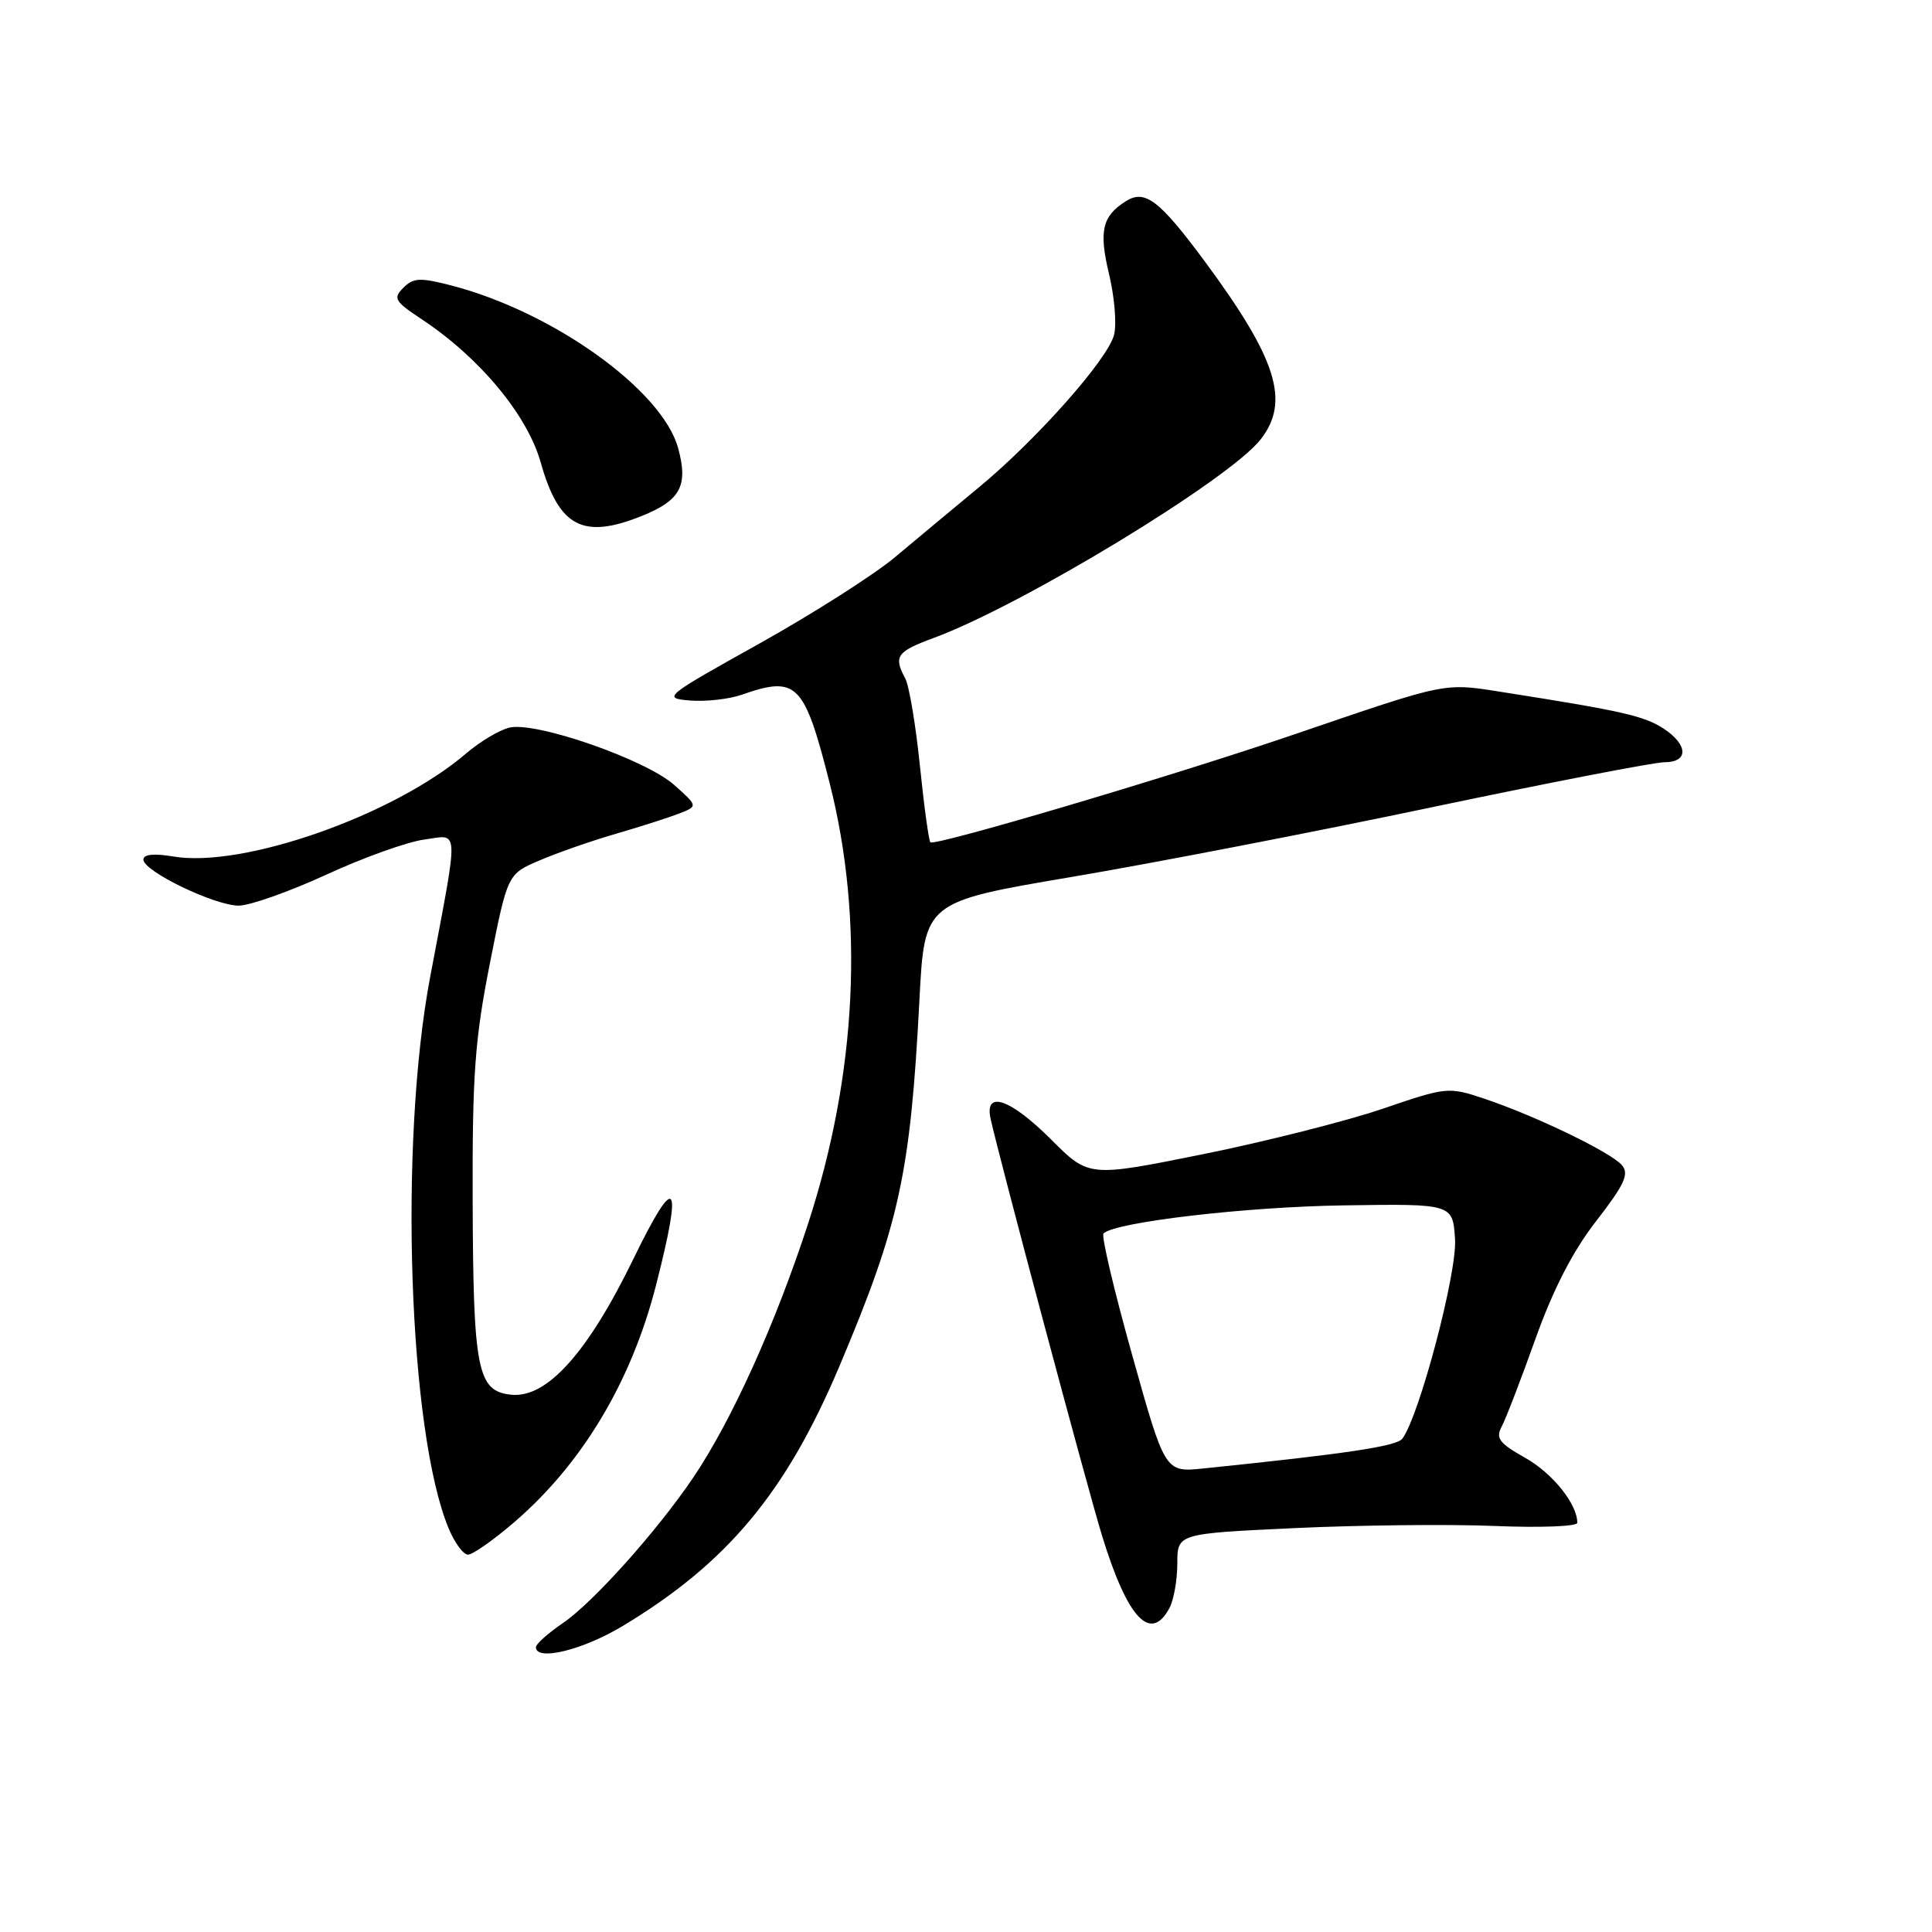 <?xml version="1.0" encoding="UTF-8" standalone="no"?>
<!DOCTYPE svg PUBLIC "-//W3C//DTD SVG 1.1//EN" "http://www.w3.org/Graphics/SVG/1.1/DTD/svg11.dtd" >
<svg xmlns="http://www.w3.org/2000/svg" xmlns:xlink="http://www.w3.org/1999/xlink" version="1.1" viewBox="0 0 256 256">
 <g >
 <path fill="currentColor"
d=" M 82.50 215.46 C 96.39 207.10 104.15 197.78 111.24 181.00 C 119.18 162.20 120.63 155.55 121.83 132.50 C 122.50 119.50 122.50 119.50 142.00 116.20 C 152.72 114.39 174.24 110.23 189.80 106.95 C 205.37 103.68 219.20 101.00 220.55 101.00 C 223.77 101.00 223.70 98.69 220.43 96.54 C 217.88 94.88 214.98 94.21 199.74 91.81 C 191.07 90.45 192.42 90.18 171.00 97.48 C 155.00 102.93 123.83 112.16 123.28 111.61 C 123.07 111.40 122.44 106.83 121.89 101.45 C 121.34 96.07 120.47 90.87 119.95 89.90 C 118.37 86.96 118.81 86.34 123.75 84.52 C 135.47 80.19 162.82 63.58 167.02 58.25 C 170.98 53.22 169.22 47.60 159.65 34.65 C 153.62 26.51 151.72 25.06 149.18 26.66 C 146.04 28.64 145.59 30.61 146.95 36.30 C 147.68 39.32 147.98 42.95 147.62 44.36 C 146.81 47.60 137.31 58.31 129.62 64.65 C 126.39 67.32 121.45 71.43 118.64 73.79 C 115.83 76.15 107.71 81.32 100.60 85.29 C 87.97 92.33 87.75 92.51 91.42 92.82 C 93.49 92.99 96.56 92.65 98.24 92.07 C 105.60 89.50 106.55 90.46 109.93 103.75 C 114.54 121.93 113.55 142.25 107.08 162.13 C 102.75 175.42 96.94 188.27 91.84 195.81 C 87.05 202.89 78.58 212.35 74.58 215.07 C 72.62 216.41 71.01 217.84 71.01 218.25 C 70.99 220.16 77.18 218.66 82.50 215.46 Z  M 154.96 213.07 C 155.53 212.00 156.00 209.35 156.00 207.17 C 156.00 203.21 156.00 203.21 171.58 202.48 C 180.15 202.08 192.08 201.95 198.08 202.20 C 204.09 202.45 209.00 202.26 209.00 201.78 C 209.00 199.29 205.73 195.22 202.10 193.17 C 198.67 191.25 198.16 190.57 198.97 189.05 C 199.51 188.05 201.52 182.83 203.44 177.45 C 205.82 170.80 208.41 165.77 211.53 161.76 C 215.24 156.98 215.89 155.57 214.93 154.41 C 213.51 152.71 203.48 147.86 196.67 145.58 C 191.91 143.99 191.69 144.02 183.17 146.93 C 178.40 148.55 167.70 151.26 159.39 152.94 C 144.27 155.99 144.27 155.99 139.28 150.99 C 133.87 145.58 130.41 144.40 131.26 148.25 C 132.46 153.67 144.08 197.16 146.03 203.50 C 149.39 214.45 152.46 217.74 154.96 213.07 Z  M 68.08 201.75 C 77.14 193.98 83.66 183.09 86.94 170.25 C 90.51 156.27 89.58 155.20 83.95 166.77 C 77.88 179.25 72.47 185.28 67.76 184.81 C 63.25 184.36 62.70 181.61 62.63 159.00 C 62.58 142.42 62.92 137.73 64.91 127.66 C 67.25 115.82 67.25 115.82 71.49 114.01 C 73.82 113.01 78.37 111.42 81.61 110.48 C 84.85 109.54 88.62 108.33 89.99 107.80 C 92.48 106.82 92.48 106.82 89.36 104.03 C 85.57 100.64 70.93 95.55 67.47 96.42 C 66.13 96.75 63.57 98.29 61.77 99.83 C 52.22 108.02 32.22 115.06 22.96 113.49 C 20.39 113.06 19.00 113.20 19.00 113.90 C 19.00 115.44 28.44 120.00 31.63 120.00 C 33.11 120.00 38.33 118.15 43.23 115.90 C 48.13 113.64 53.96 111.55 56.19 111.25 C 60.92 110.61 60.85 109.04 56.99 129.50 C 52.84 151.53 54.13 189.81 59.46 202.55 C 60.25 204.45 61.40 206.00 62.01 206.00 C 62.63 206.00 65.36 204.09 68.08 201.75 Z  M 85.01 68.38 C 90.17 66.31 91.22 64.38 89.86 59.39 C 87.76 51.69 73.29 41.31 59.74 37.81 C 55.67 36.76 54.77 36.80 53.45 38.13 C 52.05 39.52 52.29 39.93 55.89 42.31 C 63.56 47.39 69.88 54.99 71.65 61.29 C 74.06 69.82 77.22 71.50 85.01 68.38 Z  M 150.02 179.55 C 147.62 171.00 145.91 163.75 146.22 163.44 C 147.73 161.94 165.01 159.91 178.00 159.72 C 192.50 159.50 192.50 159.50 192.80 164.20 C 193.09 168.65 188.05 187.69 185.81 190.64 C 185.04 191.64 178.37 192.64 159.44 194.58 C 154.37 195.10 154.37 195.10 150.02 179.55 Z "/>
</g>
</svg>